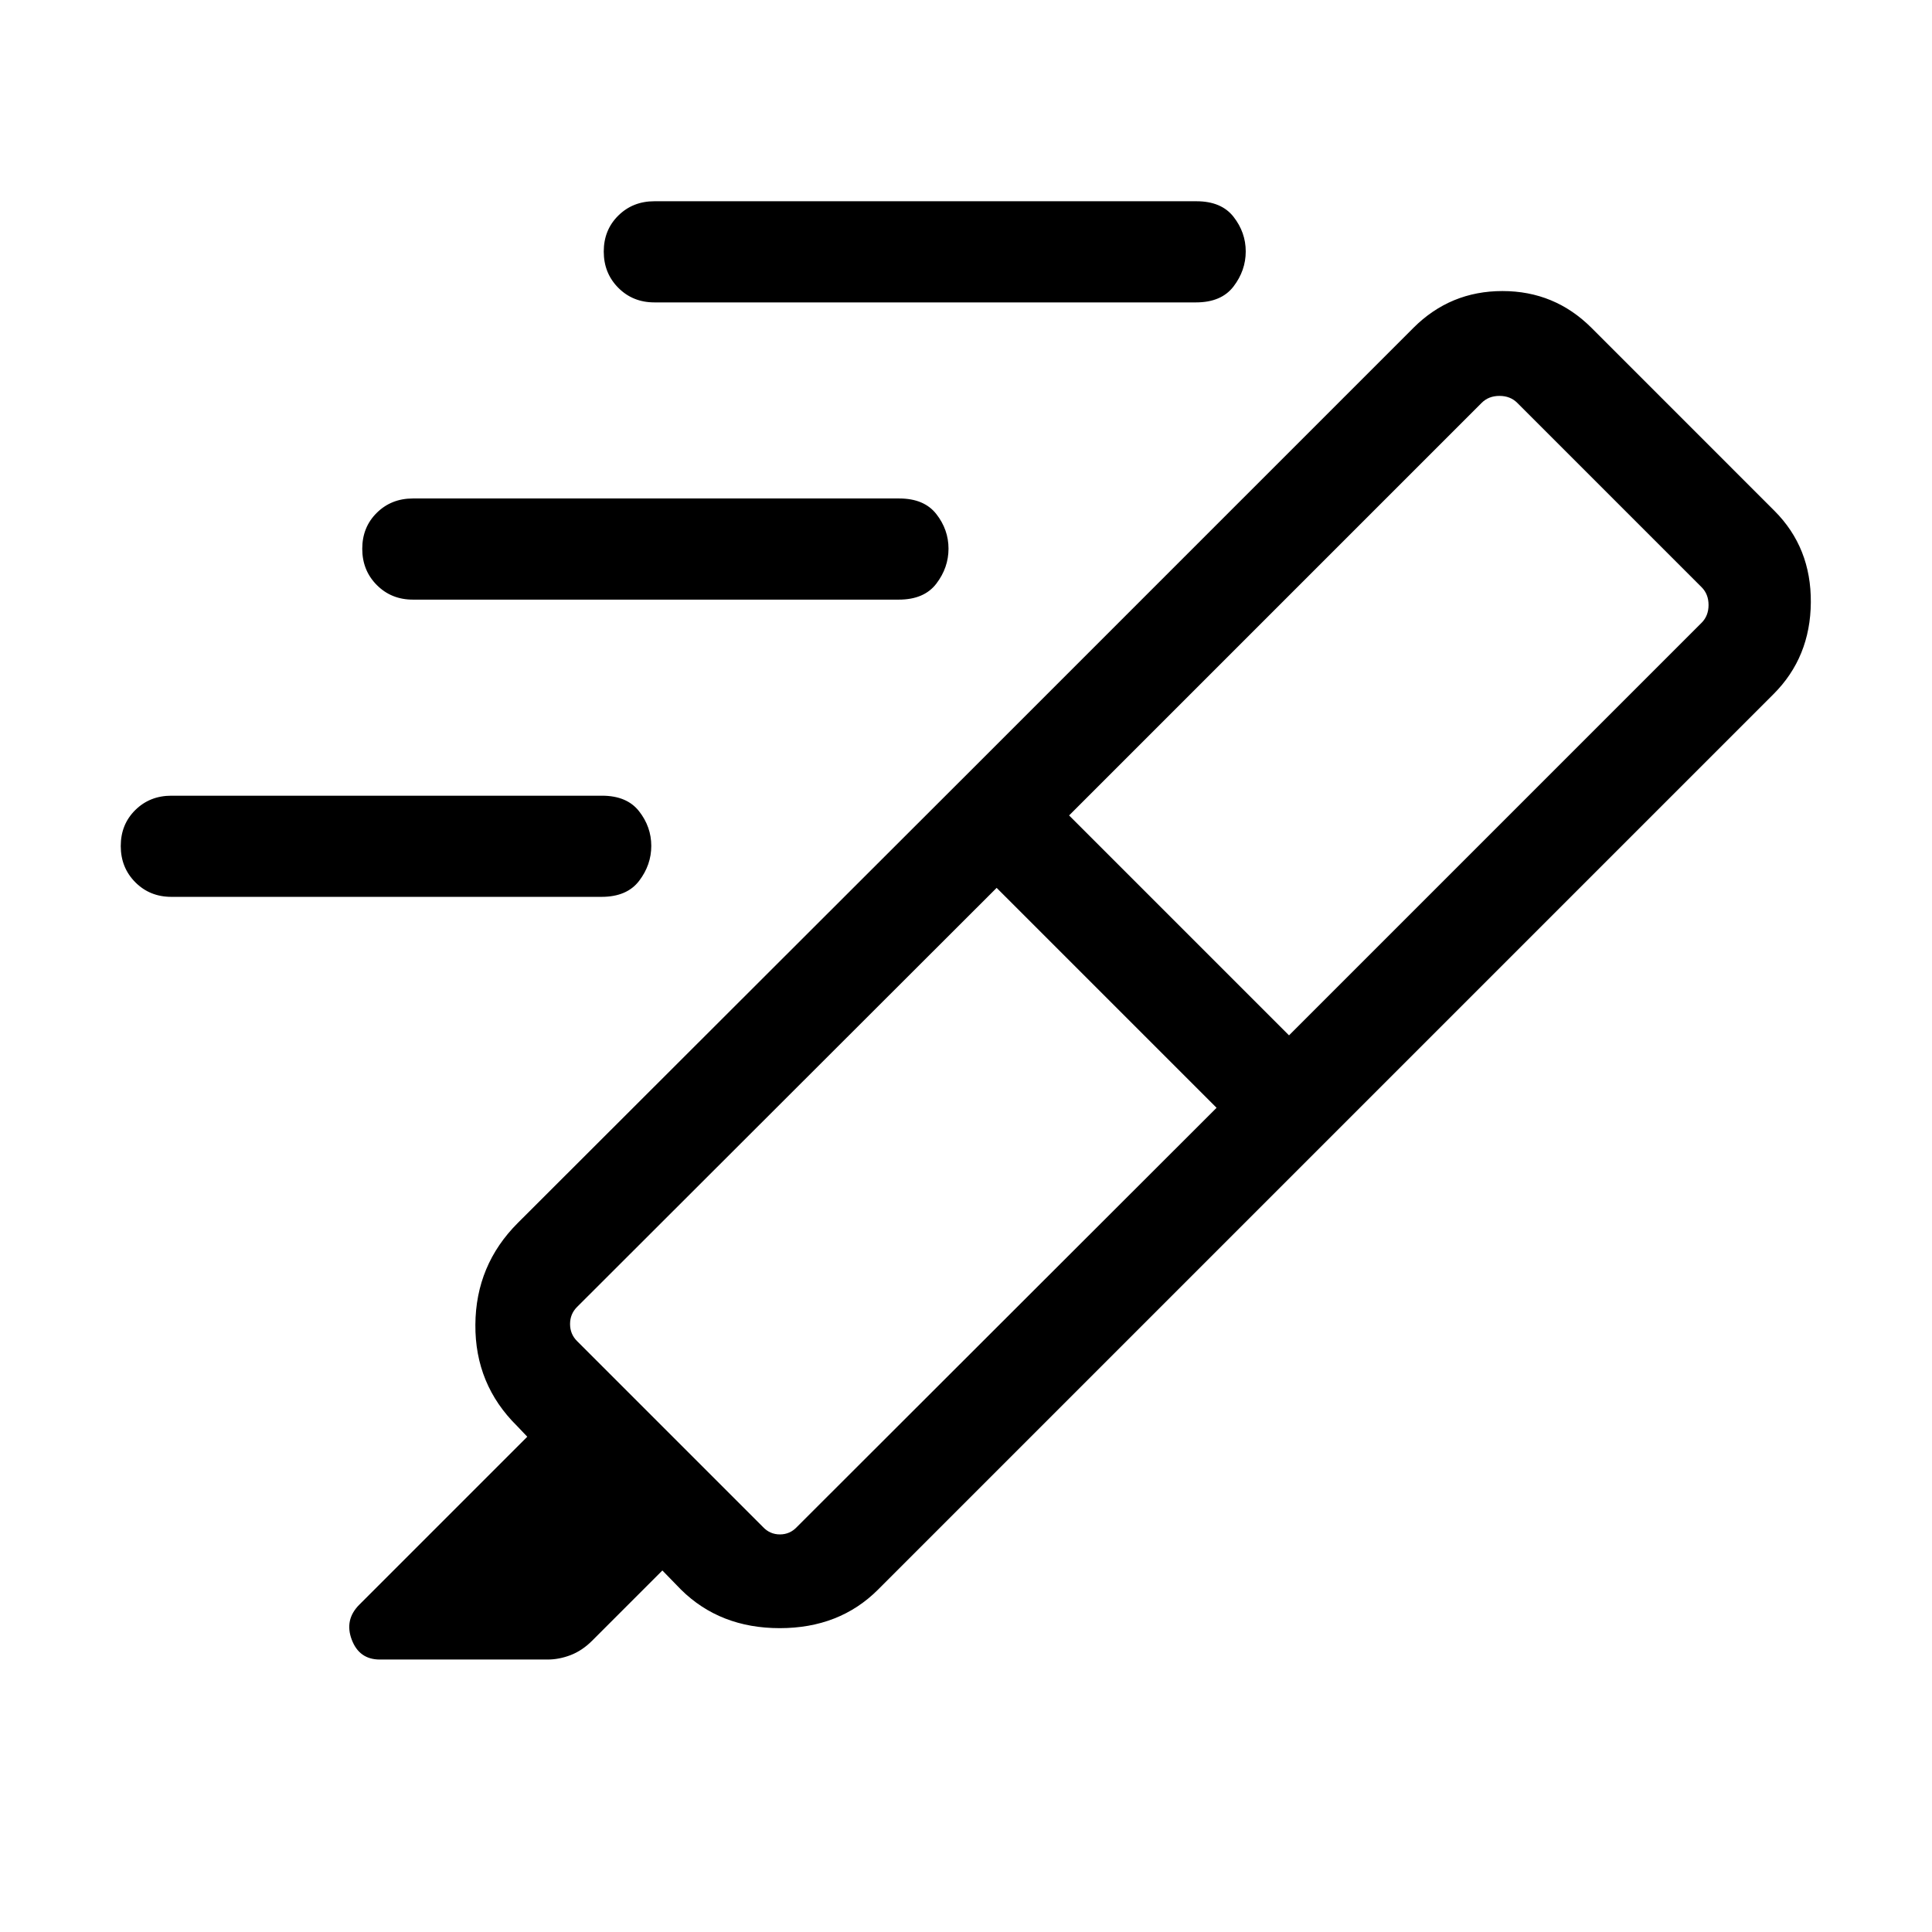 <svg xmlns="http://www.w3.org/2000/svg" height="40" viewBox="0 -960 960 960" width="40"><path d="M325.13-809.74q-10.69 0-17.91-7.26-7.22-7.26-7.22-18t7.22-17.87q7.22-7.13 17.91-7.13h269.36q12.42 0 18.46 7.75 6.05 7.74 6.05 17.19 0 9.45-6.05 17.38-6.05 7.94-18.67 7.94H325.13Zm-120 147.69q-10.69 0-17.91-7.26-7.22-7.26-7.22-18t7.22-17.87q7.22-7.13 17.91-7.13H446.8q12.42 0 18.46 7.75 6.05 7.74 6.05 17.19 0 9.45-6.05 17.38-6.05 7.94-18.67 7.94H205.13Zm-120 147.69q-10.69 0-17.91-7.26-7.22-7.26-7.22-18t7.22-17.87q7.22-7.13 17.91-7.13h213.98q12.42 0 18.46 7.75 6.05 7.74 6.05 17.19 0 9.45-6.05 17.38-6.05 7.94-18.67 7.94H85.13Zm519.38 104.82L495.23-518.82 286.72-310.56q-3.46 3.46-3.46 8.46 0 5 3.46 8.46l92.36 92.36q3.46 3.72 8.46 3.72 5 0 8.46-3.72l208.51-208.26Zm-73.28-145.28 109.28 109.28 205-205q3.46-3.46 3.46-8.84 0-5.39-3.46-8.85l-91.59-91.59q-3.46-3.46-8.84-3.46-5.39 0-8.85 3.46l-205 205Zm-53.49-17.69L658.2-392.05 436.26-170.1q-19.13 19.12-48.8 19.12-29.66 0-49.05-19.12l-9.28-9.54-34.9 34.9q-4.95 4.94-10.69 7.15-5.74 2.2-11.44 2.2h-83.38q-10.22 0-13.94-9.88-3.73-9.88 3.77-17.38L262-246.1l-5.13-5.39Q236-272.1 236.21-301.77q.2-29.67 21.07-50.54l220.46-220.2Zm0 0 224.57-224.57q18.31-18.3 44.25-18.3 25.95 0 44.26 18.3l90.87 90.88q18.31 18.3 18.1 45.53-.2 27.23-18.51 45.54L658.2-392.05 477.74-572.51Z"/></svg>